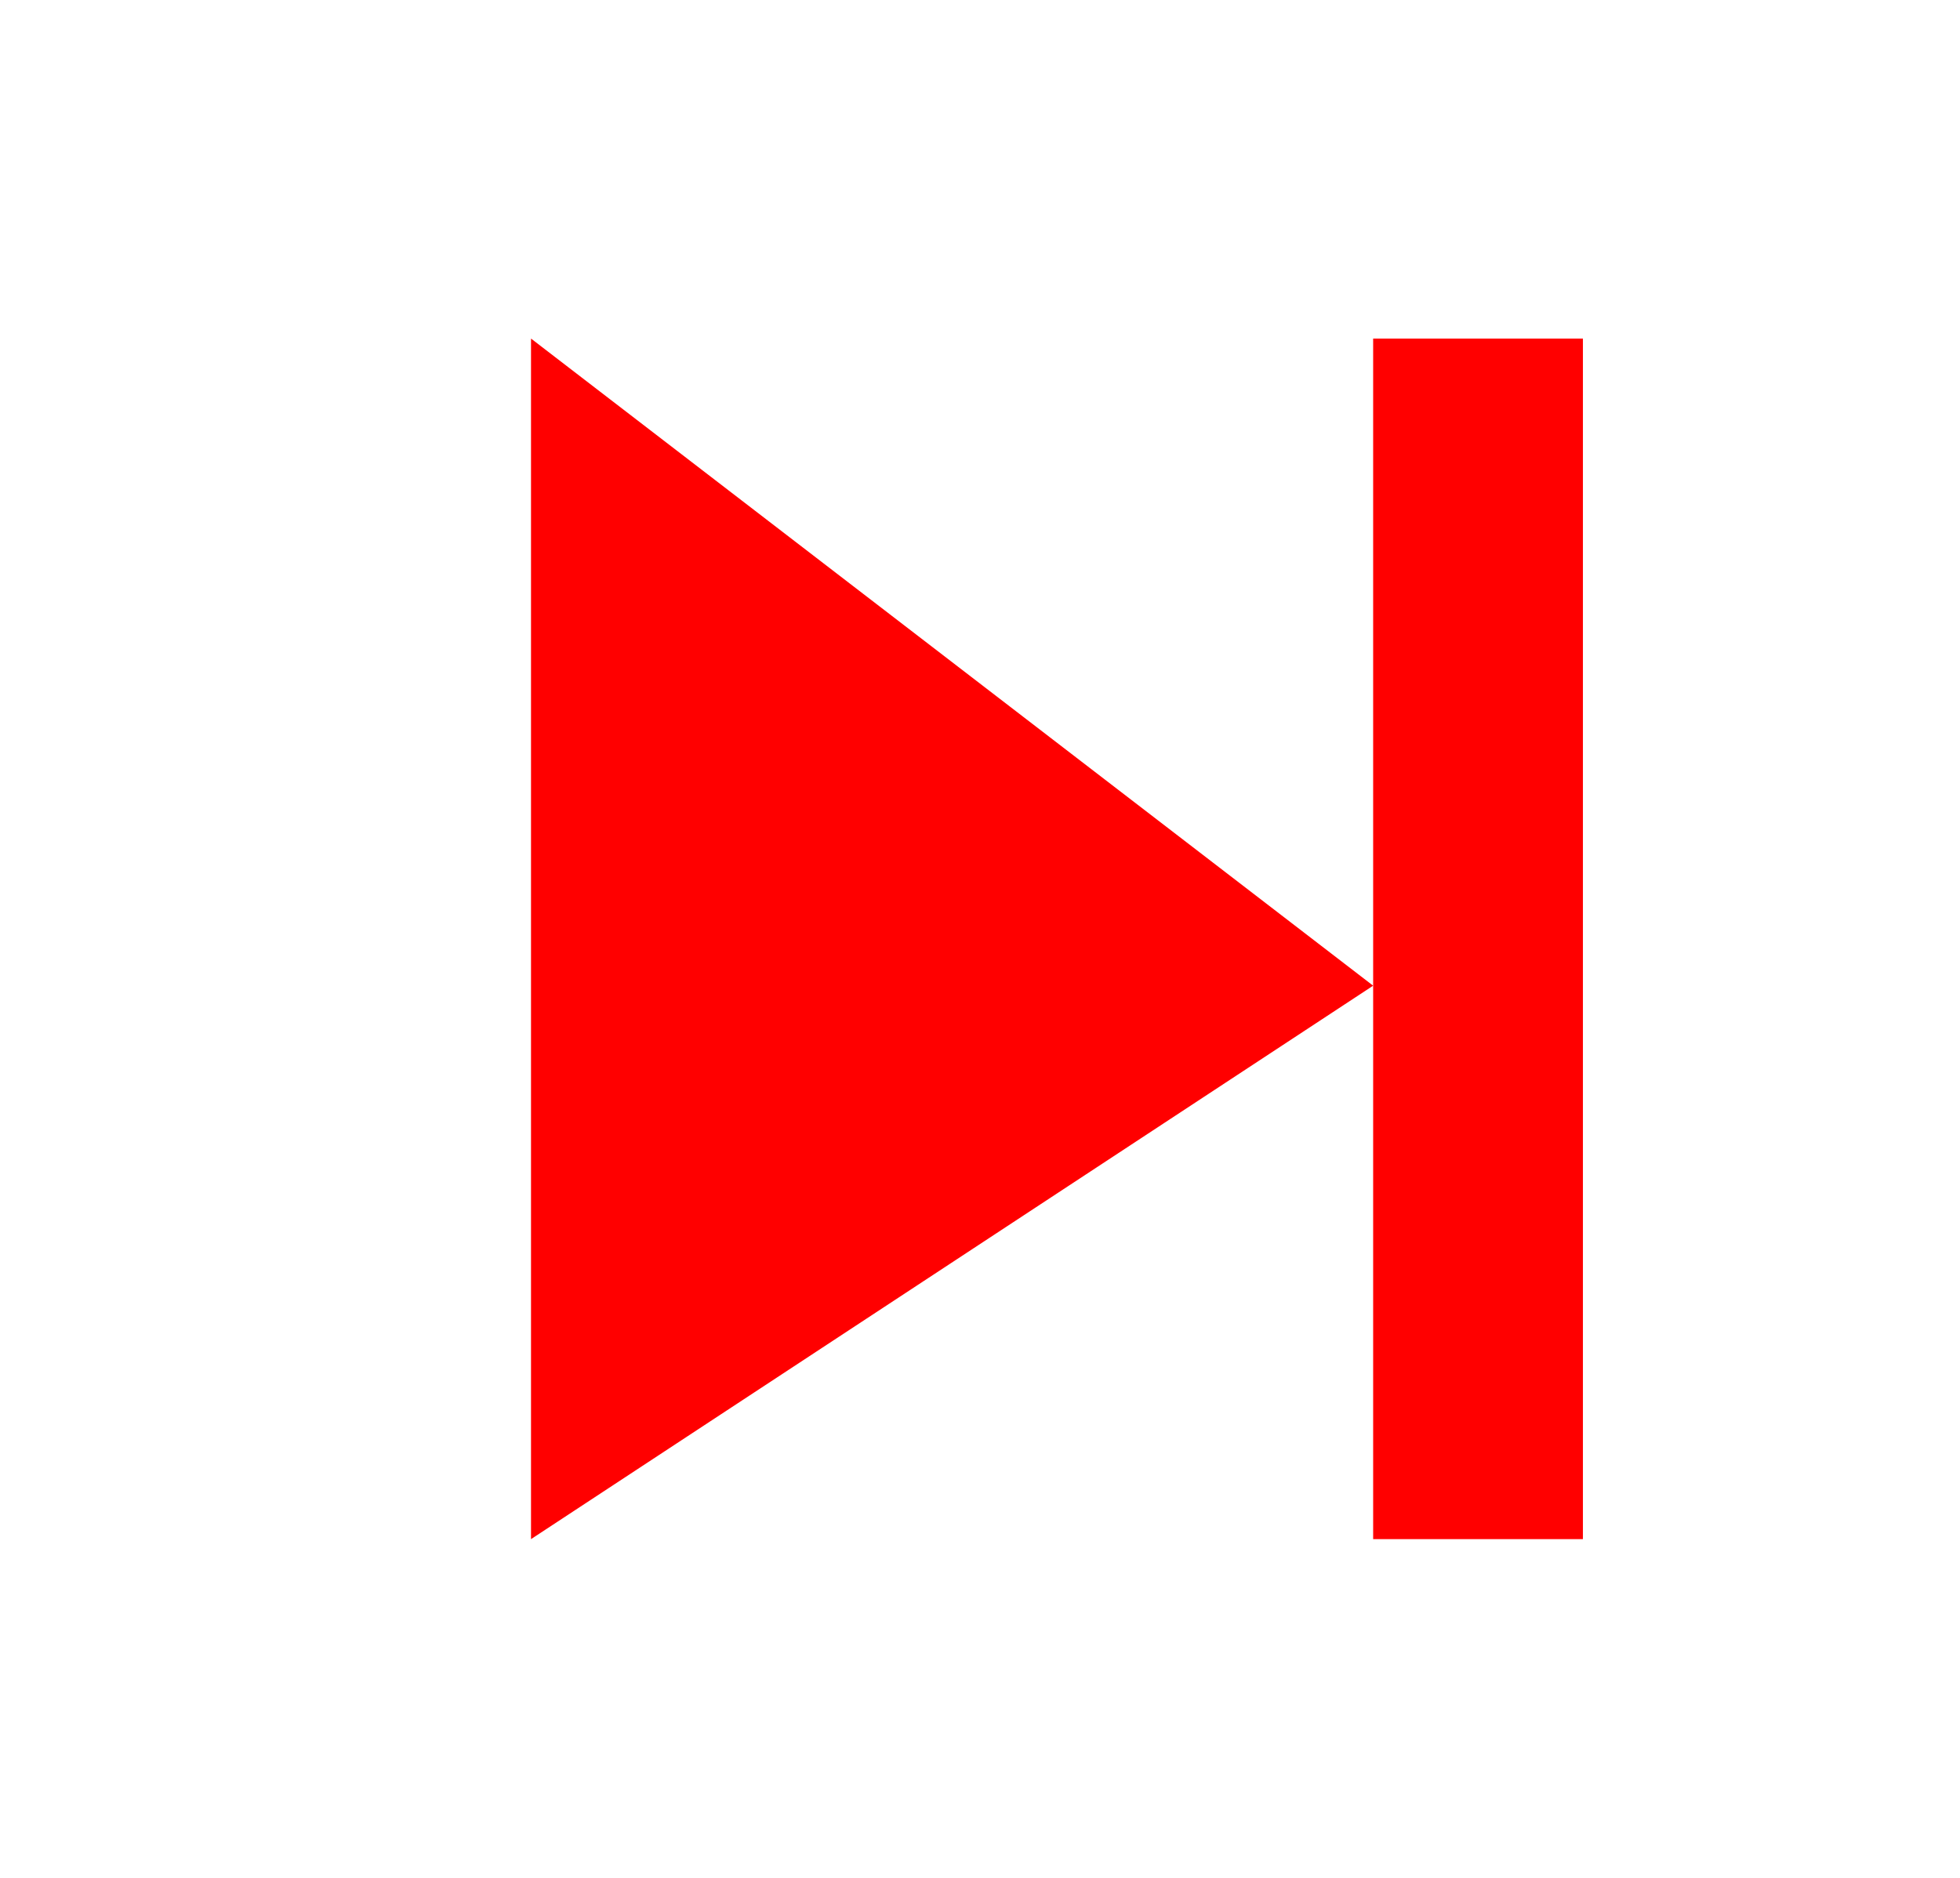 <svg id="Layer_1" data-name="Layer 1" xmlns="http://www.w3.org/2000/svg" viewBox="0 0 102.5 98.22"><defs><style>.cls-1{fill:red;}</style></defs><polygon class="cls-1" points="71.81 51.56 27.77 17.71 27.77 80.51 71.81 51.56"/><rect class="cls-1" x="71.81" y="17.71" width="10.97" height="62.8"/></svg>